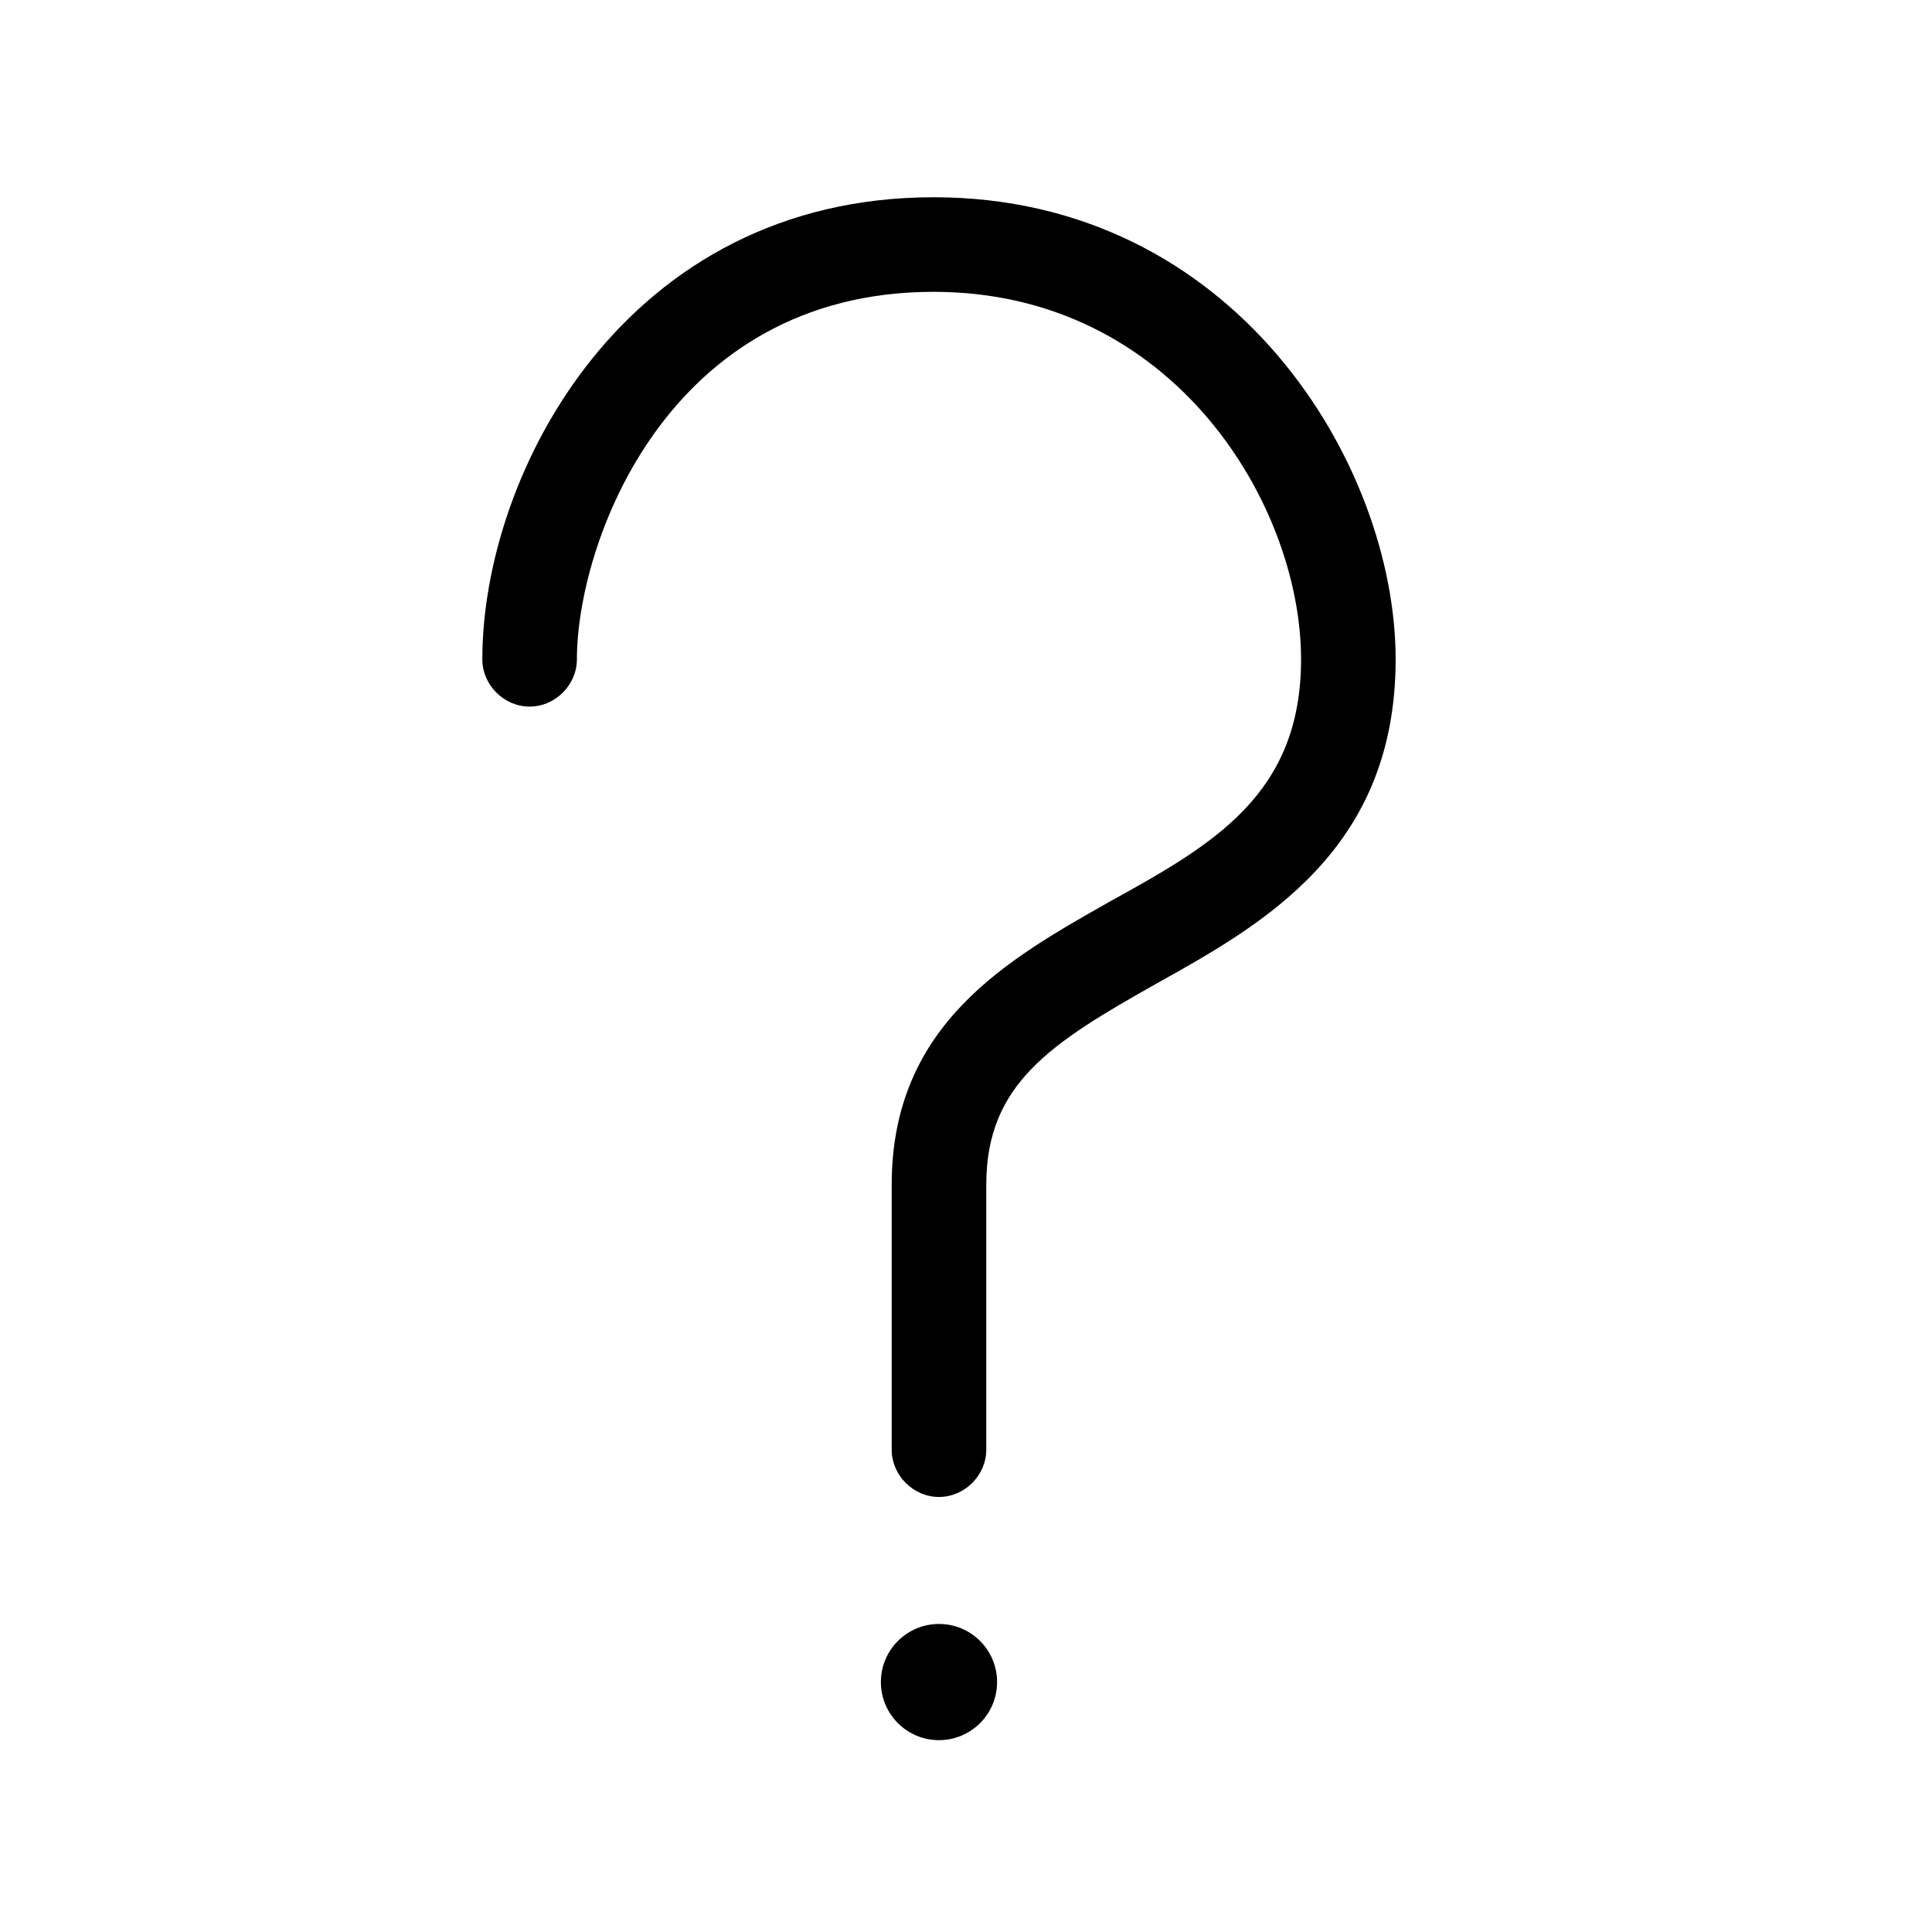 <?xml version="1.0" encoding="utf-8"?>
<!-- Generator: Adobe Illustrator 21.0.0, SVG Export Plug-In . SVG Version: 6.00 Build 0)  -->
<svg version="1.1" id="Question-SM" xmlns="http://www.w3.org/2000/svg" xmlns:xlink="http://www.w3.org/1999/xlink" x="0px"
	 y="0px" viewBox="0 0 143 143" style="enable-background:new 0 0 143 143;" xml:space="preserve">
<g>
	<path d="M69.5,110.8c-1.9,0-3.5-1.6-3.5-3.5V87.7c0-11.9,8.6-16.7,16.2-21c7.6-4.2,14.1-7.9,14.1-17.9c0-11.4-9.4-27.2-27.2-27.2
		c-19.8,0-26.4,18.7-26.4,27.2c0,1.9-1.6,3.5-3.5,3.5s-3.5-1.6-3.5-3.5c0-13.8,10.6-34.2,33.4-34.2c22.3,0,34.2,19.8,34.2,34.2
		c0,14.1-9.8,19.6-17.7,24C77.8,77.2,73,80.2,73,87.7v19.6C73,109.2,71.4,110.8,69.5,110.8z"/>
	<circle cx="69.5" cy="124.5" r="4.3"/>
</g>
</svg>
